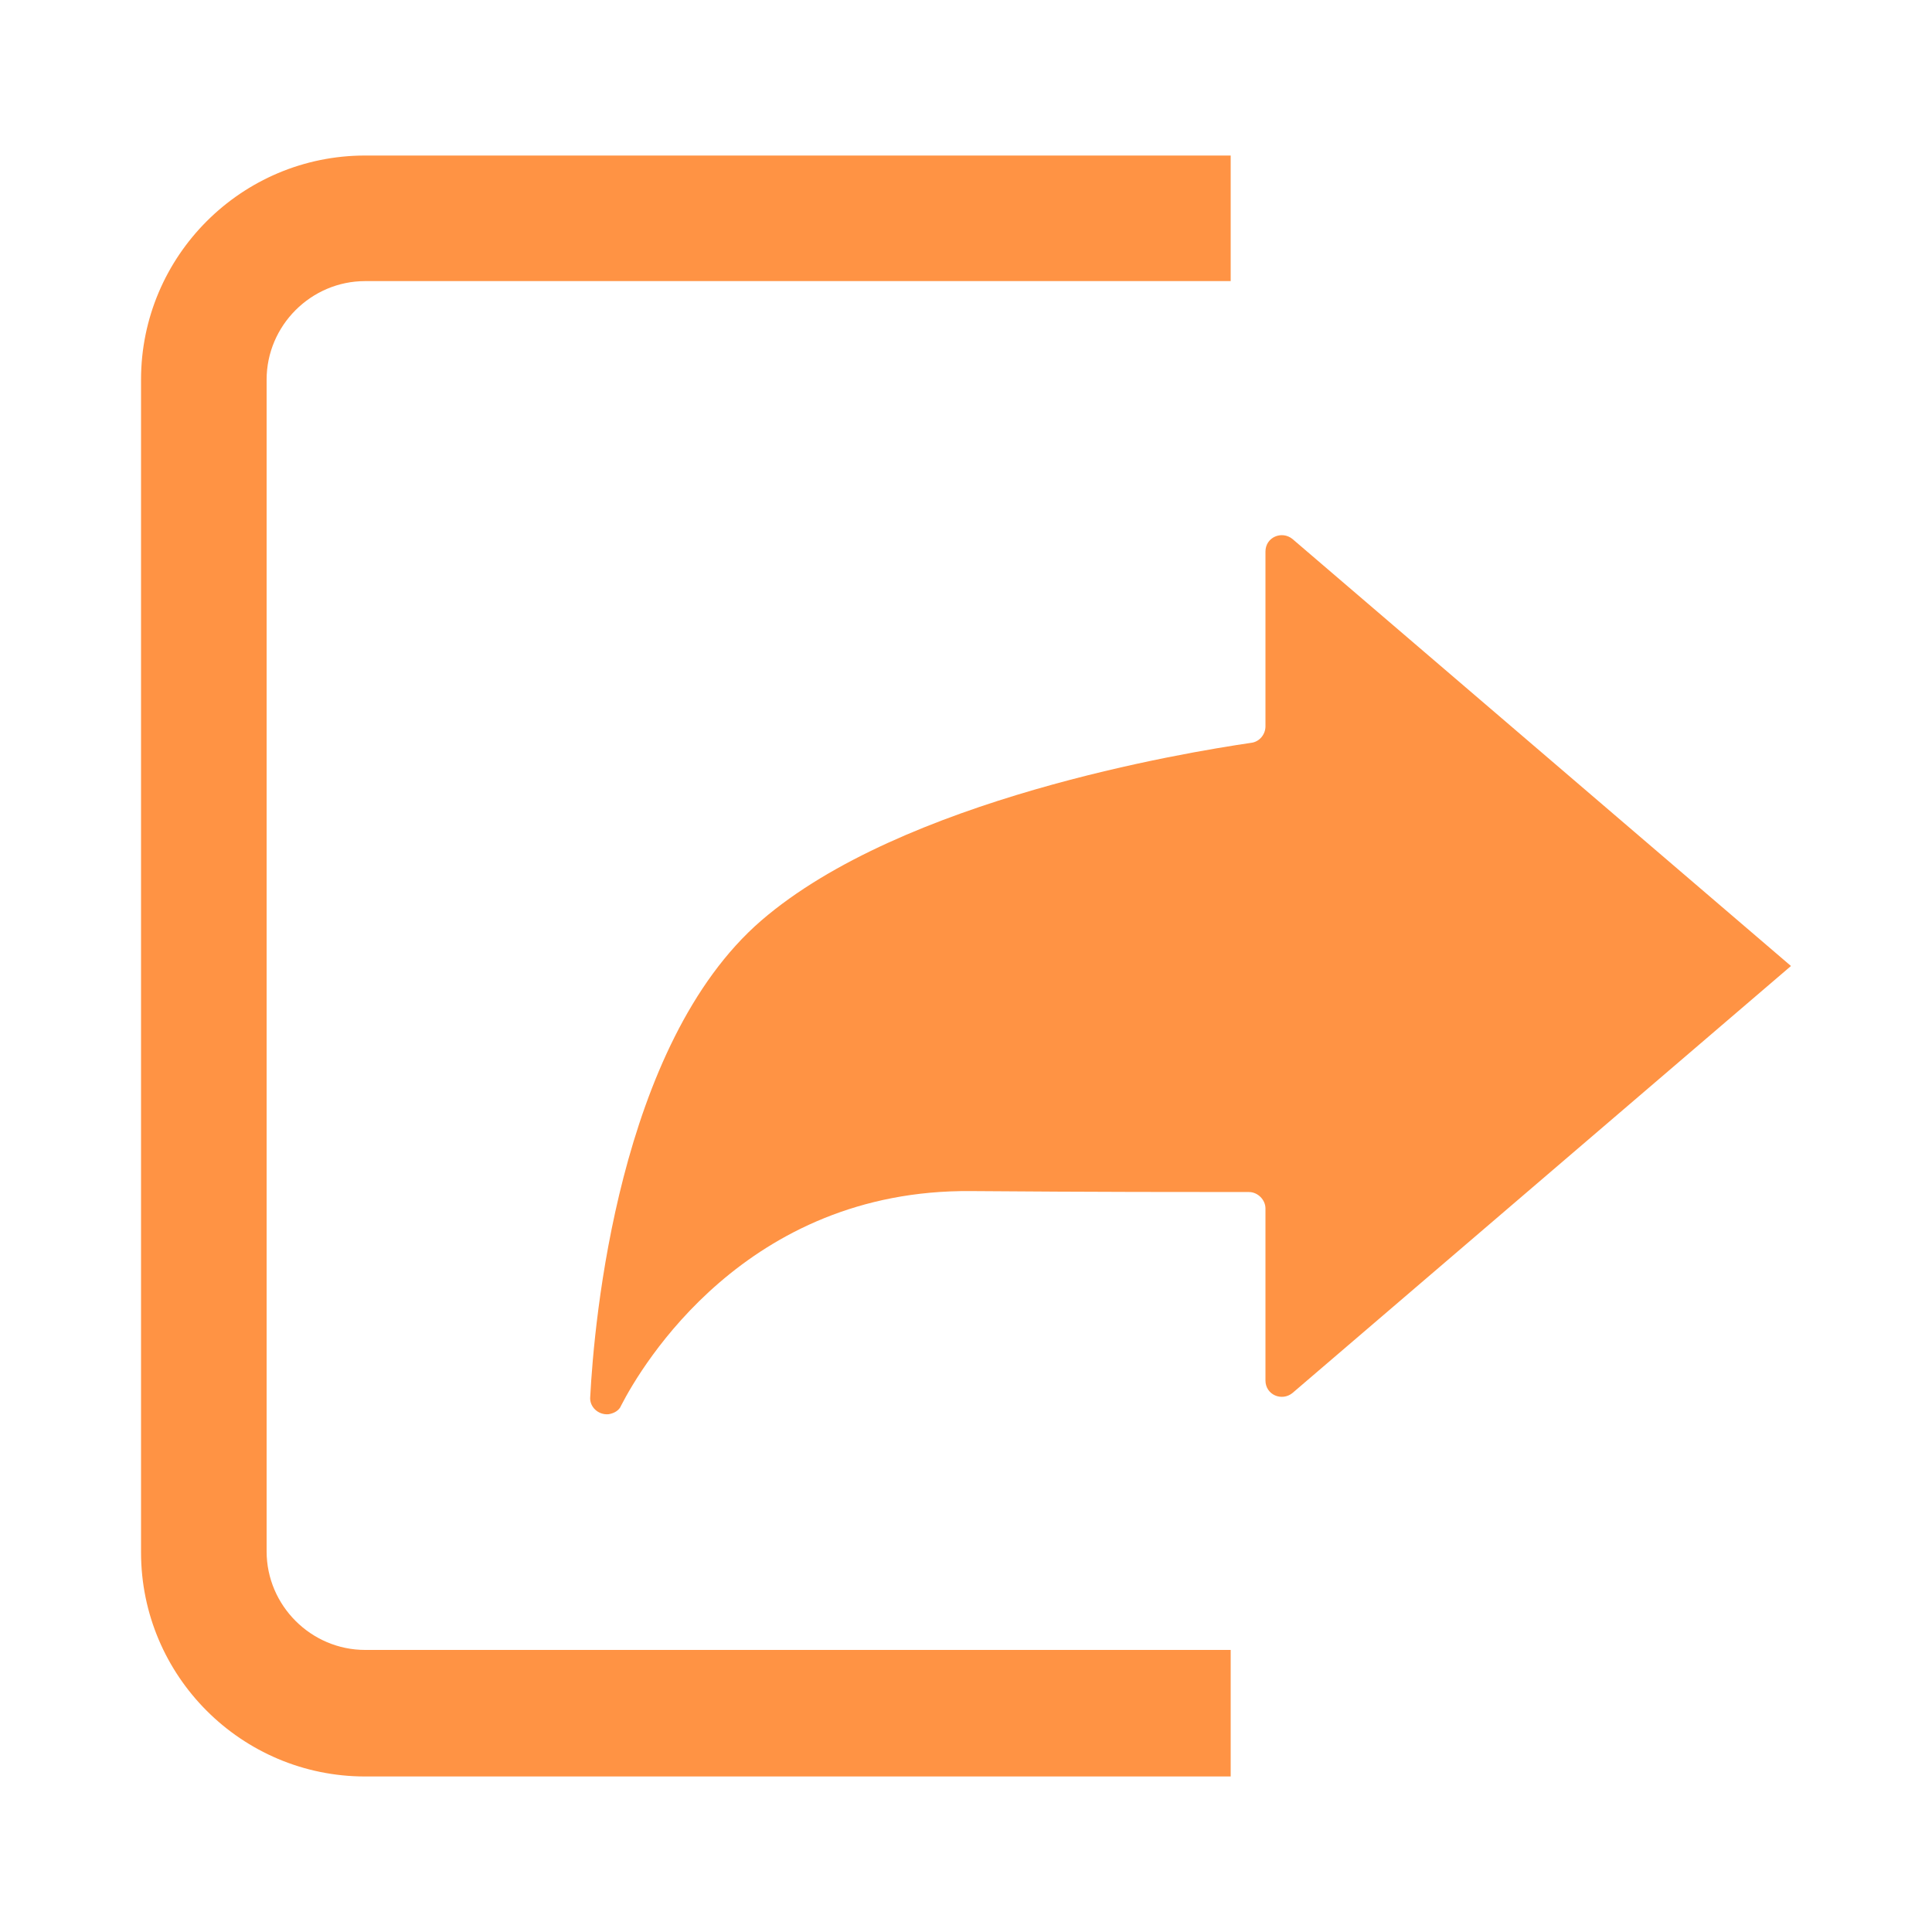 <?xml version="1.0" encoding="utf-8"?>
<!-- Generator: Adobe Illustrator 22.0.1, SVG Export Plug-In . SVG Version: 6.00 Build 0)  -->
<svg version="1.1" id="图层_1" xmlns="http://www.w3.org/2000/svg" xmlns:xlink="http://www.w3.org/1999/xlink" x="0px" y="0px"
	 viewBox="0 0 200 200" style="enable-background:new 0 0 200 200;" xml:space="preserve">
<style type="text/css">
	.st0{fill:#FF9344;}
</style>
<g>
	<g>
		<g>
			<path class="st0" d="M127.3,170.8H37.8c-5.6,0-10.2-4.6-10.2-10.2V39.3c0-5.6,4.6-10.2,10.2-10.2h89.6v-13H37.8
				c-12.8,0-23.2,10.4-23.2,23.2v121.4c0,12.8,10.4,23.2,23.2,23.2h89.6v-13.1H127.3z"/>
		</g>
	</g>
	<path class="st0" d="M63.4,82.2L63.4,82.2L63.4,82.2C63.6,82.2,63.6,82.2,63.4,82.2z M62.7,84.2L62.7,84.2
		C62.7,84.1,62.7,84.2,62.7,84.2z M185.4,100l-51.6-44.2c-1.1-0.9-2.8-0.2-2.8,1.3v18.1c0,0.8-0.6,1.6-1.5,1.7
		c-6.8,1-36.1,5.8-50.7,18.4c-14.8,12.8-17.3,41.6-17.7,49.3c-0.1,1,0.8,1.9,1.9,1.8l0,0c0.6-0.1,1.1-0.4,1.3-0.9
		c2.1-4.1,12.9-22.4,36.2-22.2c12.9,0.1,22.5,0.1,28.8,0.1c0.9,0,1.7,0.8,1.7,1.7v17.8c0,1.5,1.7,2.2,2.8,1.3L185.4,100L185.4,100z"
		/>
</g>
</svg>
